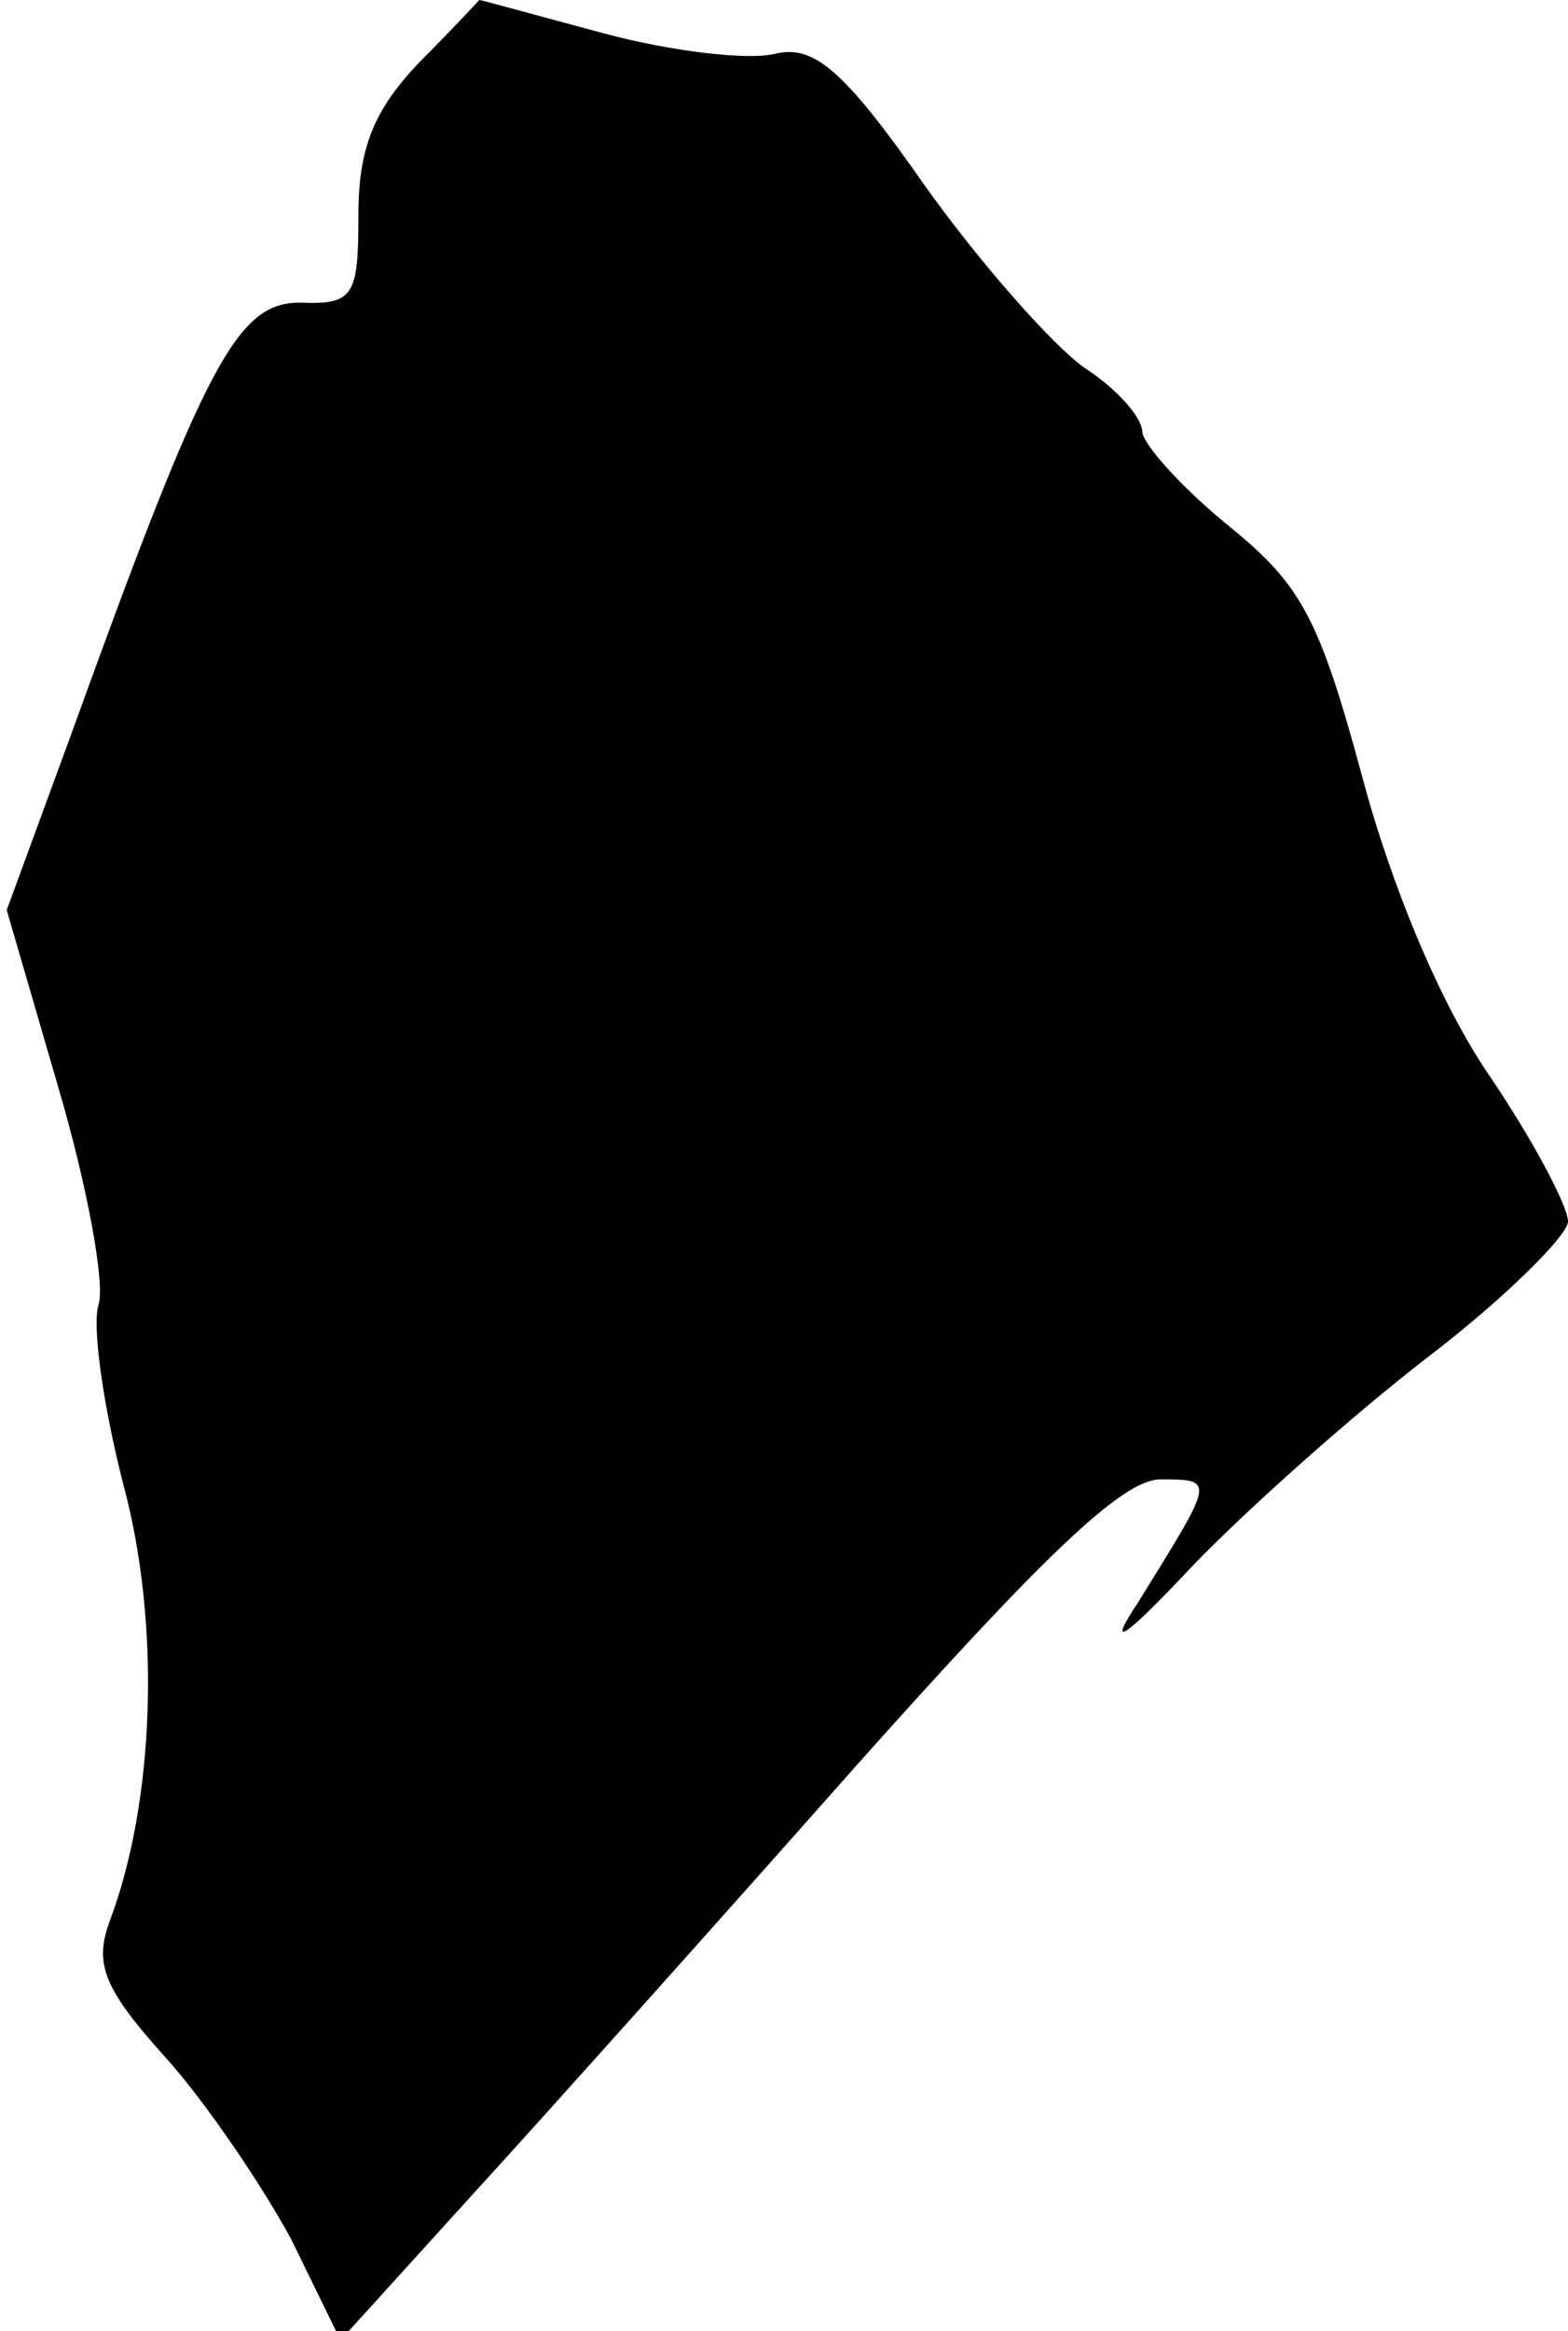 <?xml version="1.0" standalone="no"?>
<!DOCTYPE svg PUBLIC "-//W3C//DTD SVG 20010904//EN"
 "http://www.w3.org/TR/2001/REC-SVG-20010904/DTD/svg10.dtd">
<svg version="1.0" xmlns="http://www.w3.org/2000/svg"
 width="70pt" height="104pt" viewBox="0 0 70 104"
 preserveAspectRatio="xMidYMid meet">
<g transform="translate(0,104) scale(0.1,-0.1)"
fill="#000000" stroke="none">
<path fill="#000000" stroke="none" d="M187 1012 c-20 -21 -27 -38 -27 -68 0
-36 -2 -40 -26 -39 -28 0 -42 -26 -102 -192 l-29 -79 23 -79 c13 -44 21 -88
18 -97 -3 -9 2 -45 11 -80 17 -63 14 -142 -6 -195 -7 -19 -3 -30 25 -61 18
-20 43 -57 56 -81 l22 -45 59 65 c32 35 109 121 171 191 83 93 119 128 136
128 25 0 24 0 -10 -55 -14 -21 -7 -17 24 16 24 25 71 67 106 94 34 26 62 54
62 60 0 7 -16 37 -35 65 -22 32 -44 85 -57 134 -19 70 -27 85 -59 111 -21 17
-38 36 -39 42 0 7 -12 20 -26 29 -14 10 -46 46 -71 81 -37 53 -50 63 -67 59
-12 -3 -46 1 -76 9 -30 8 -55 15 -56 15 0 0 -12 -13 -27 -28z"/>
</g>
</svg>
